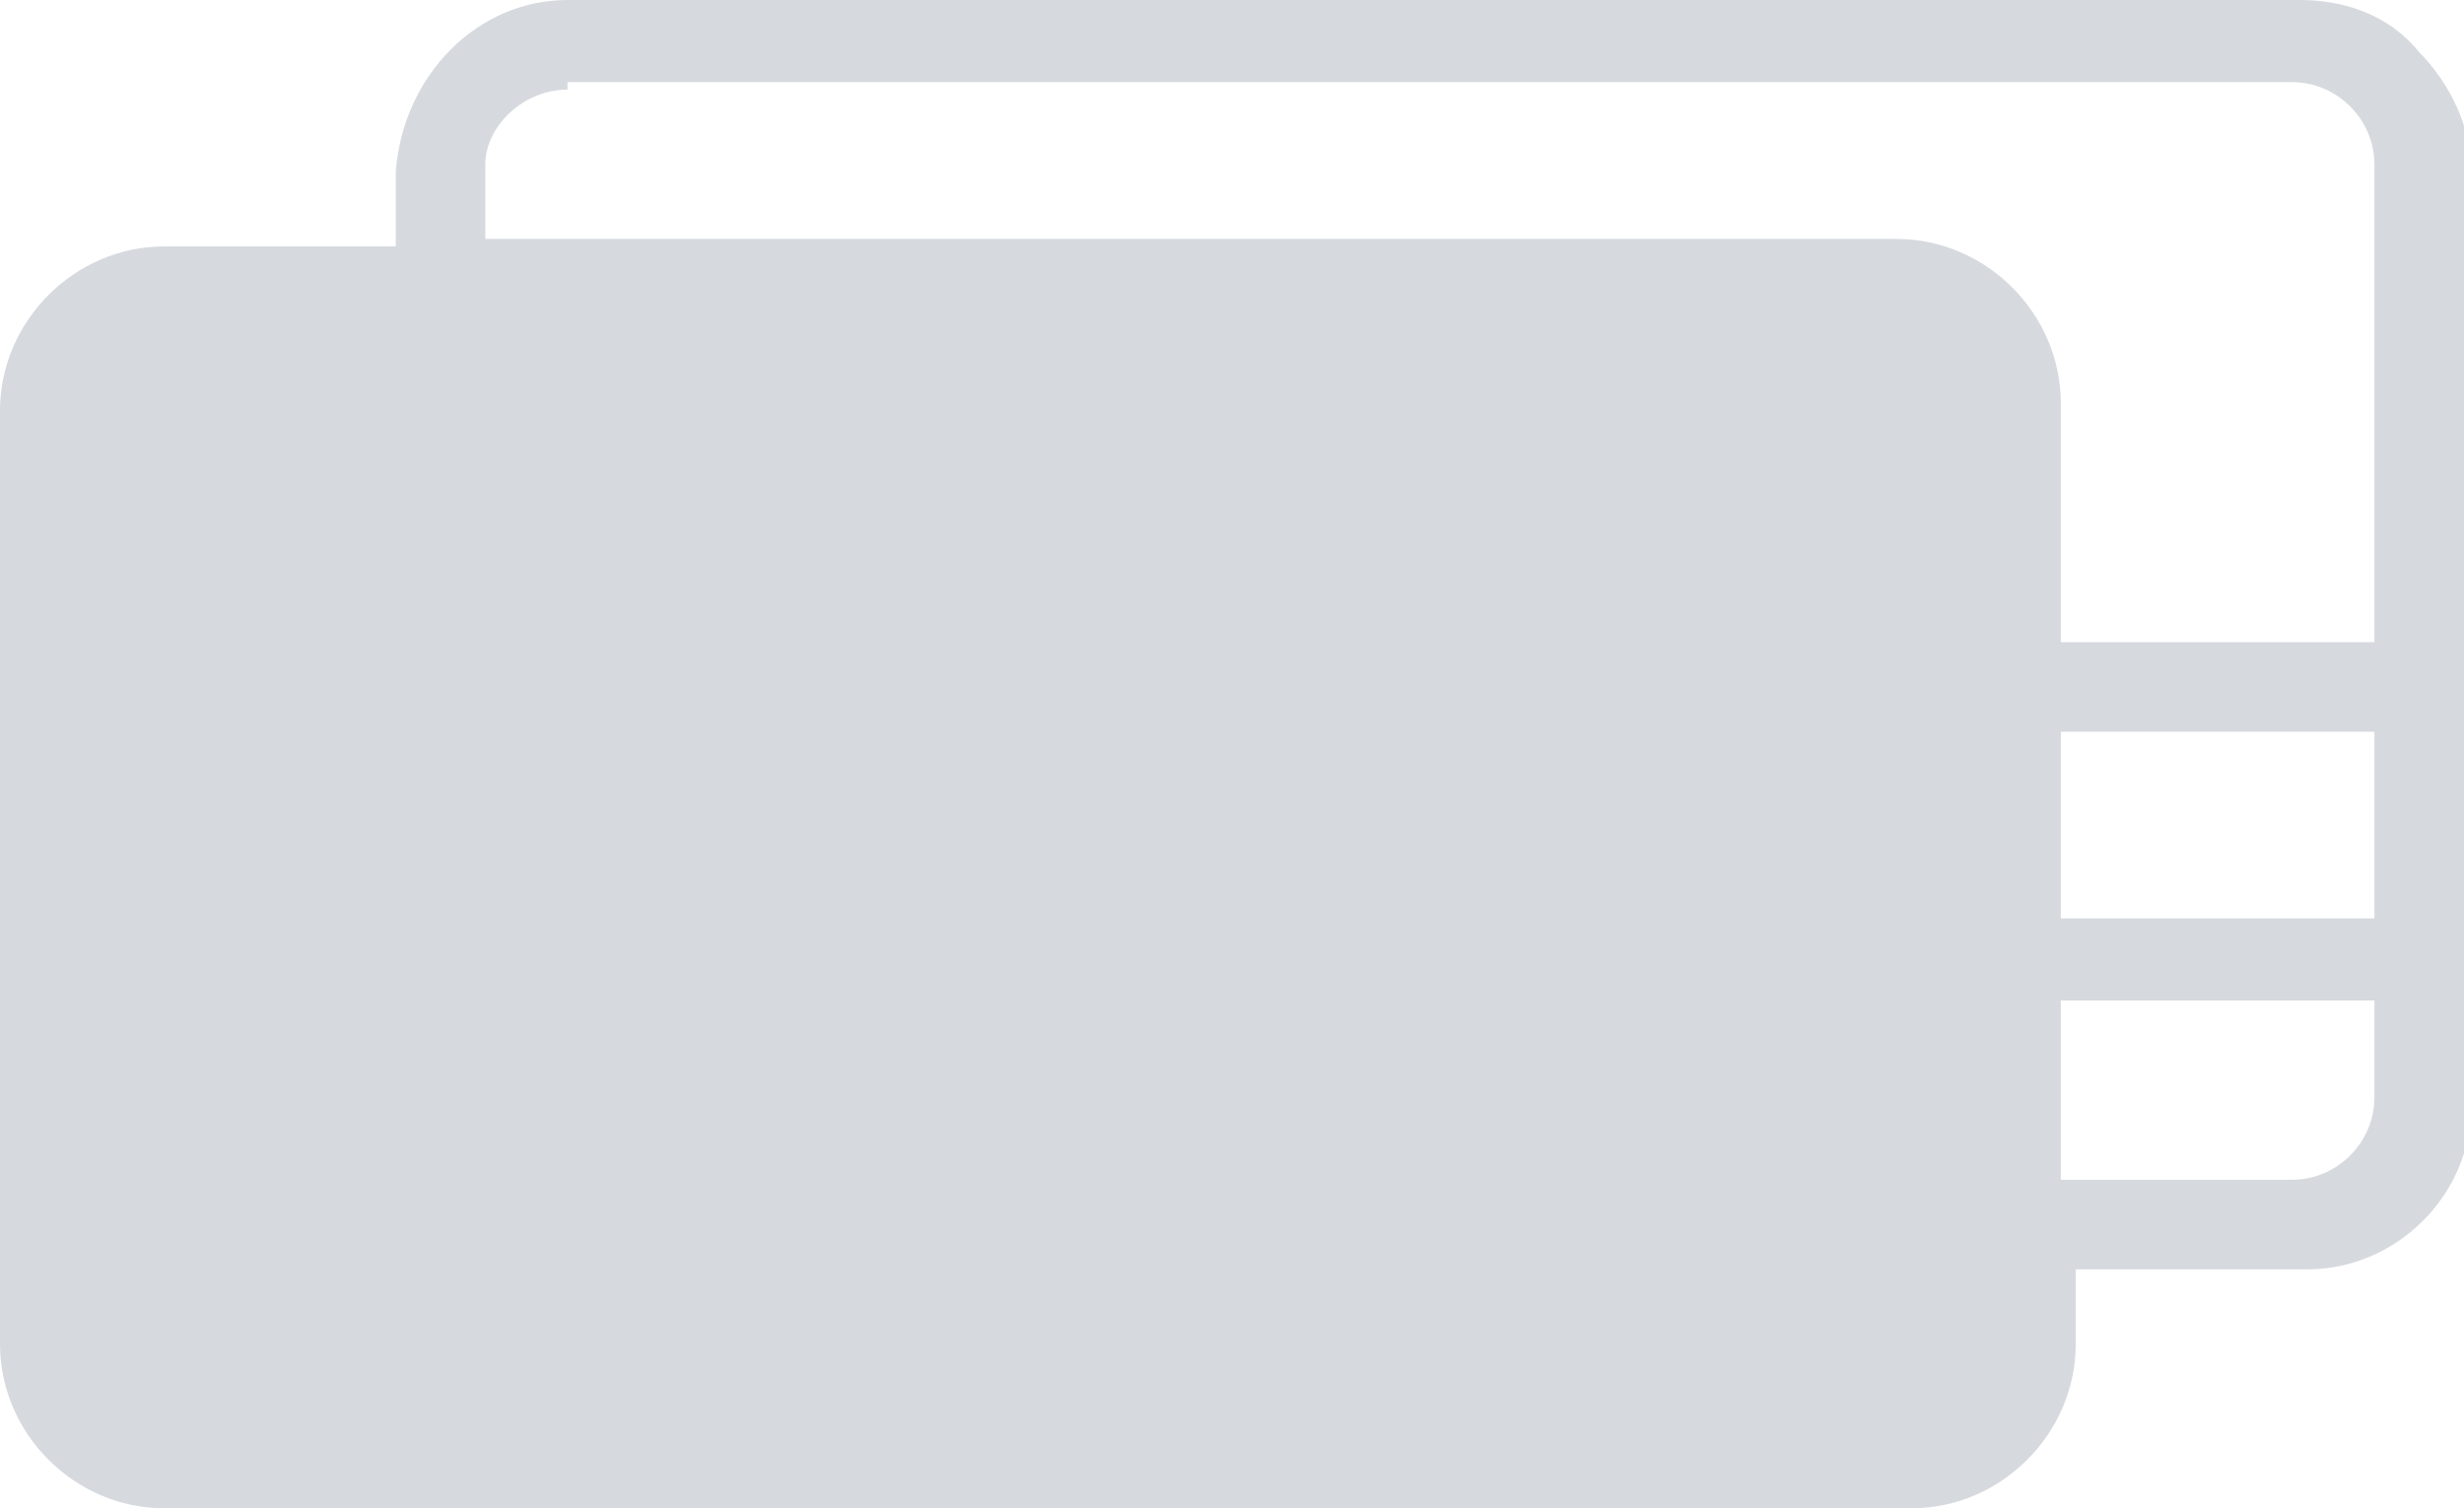 <!-- Generator: Adobe Illustrator 21.1.0, SVG Export Plug-In  -->
<svg version="1.1"
	 xmlns="http://www.w3.org/2000/svg" xmlns:xlink="http://www.w3.org/1999/xlink" xmlns:a="http://ns.adobe.com/AdobeSVGViewerExtensions/3.0/"
	 x="0px" y="0px" width="33px" height="20.2px" viewBox="0 0 33 20.2" style="enable-background:new 0 0 33 20.2;"
	 xml:space="preserve">
<style type="text/css">
	.st0{fill:#D6D9DE;}
</style>
<defs>
</defs>
<g id="XMLID_1_">
	<g id="XMLID_2_">
		<path id="XMLID_3_" class="st0" d="M2.2,20.2C1,20.2,0,19.2,0,18V5.5c0-1.2,1-2.2,2.2-2.2h3.1v-1C5.4,1,6.4,0,7.6,0h23.2
			c0.6,0,1.2,0.2,1.6,0.7c0.4,0.4,0.7,1,0.7,1.6v12.5c0,1.2-1,2.2-2.2,2.2h-3.1v1c0,1.2-1,2.2-2.2,2.2H2.2z M27.6,15.8h3.1
			c0.6,0,1.1-0.5,1.1-1.1v-1.3h-4.2V15.8z M27.6,12.3h4.2V9.8h-4.2V12.3z M7.6,1.2C7,1.2,6.5,1.7,6.5,2.2v1h18.9
			c1.2,0,2.2,1,2.2,2.2v3.2h4.2l0-6.4c0-0.6-0.5-1.1-1.1-1.1H7.6z"/>
	</g>
</g>
</svg>
